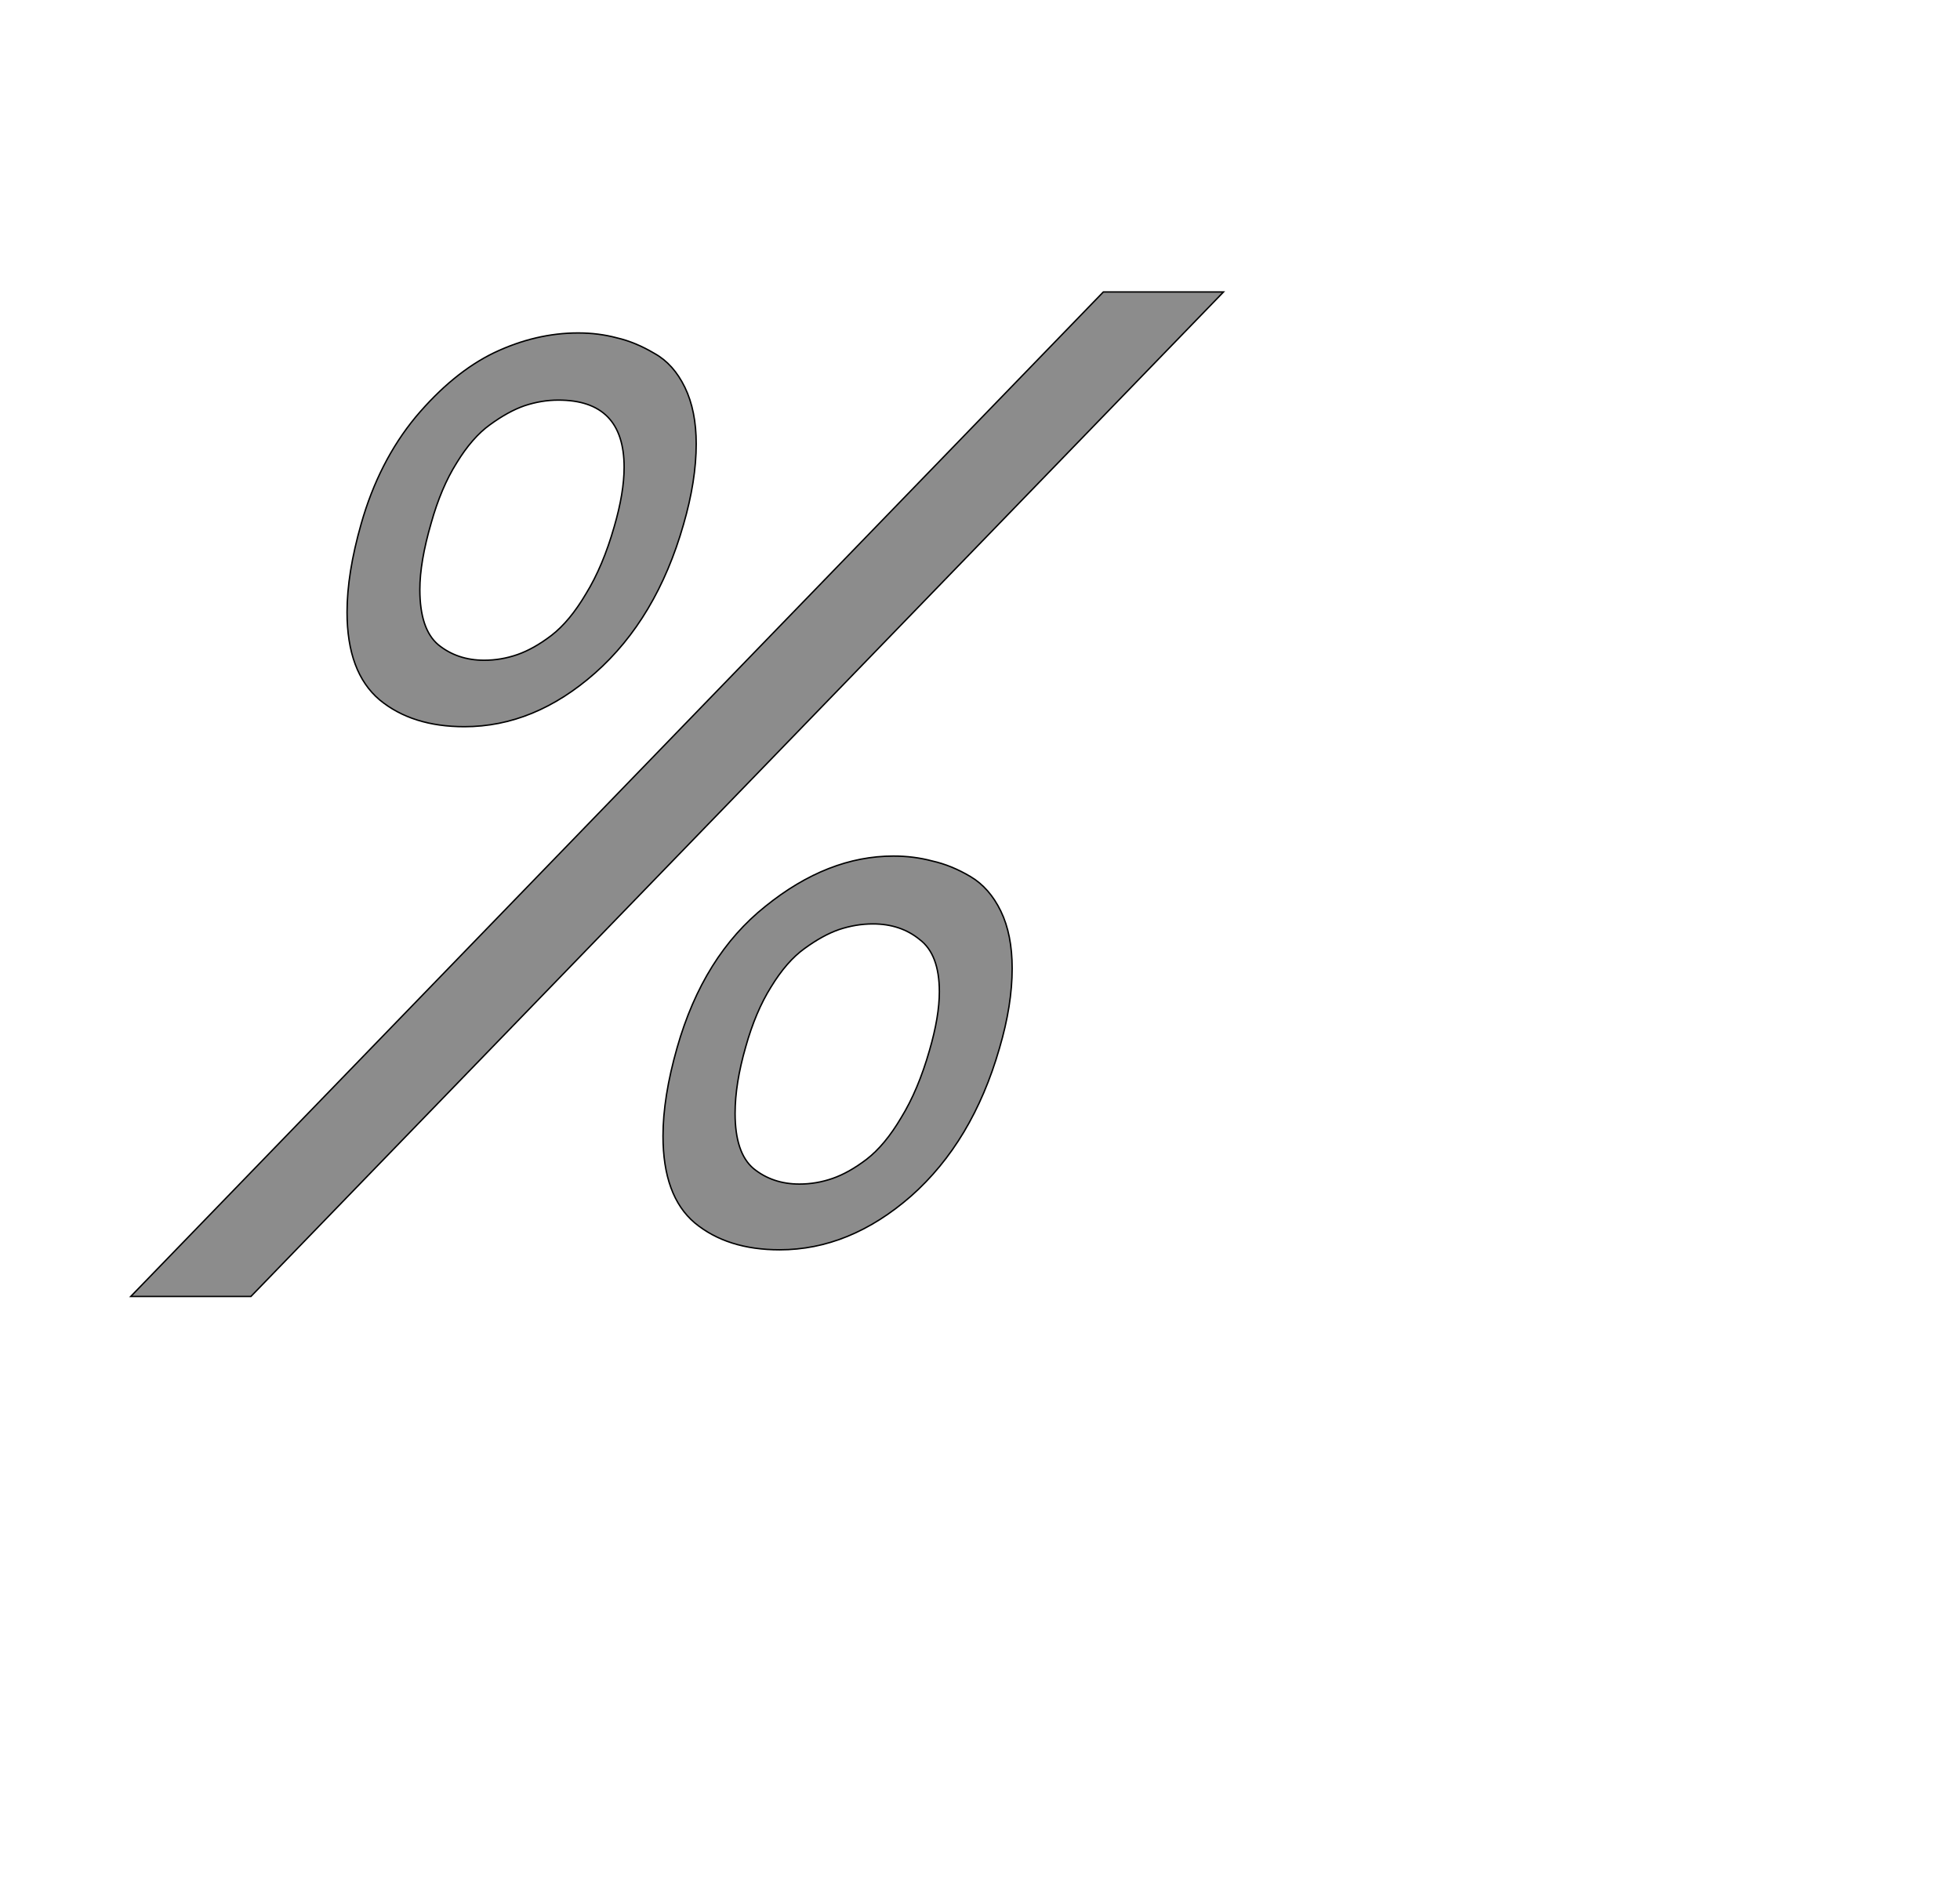 <!--
BEGIN METADATA

BBOX_X_MIN 85
BBOX_Y_MIN 0
BBOX_X_MAX 1631
BBOX_Y_MAX 1421
WIDTH 1546
HEIGHT 1421
H_BEARING_X 85
H_BEARING_Y 1421
H_ADVANCE 1329
V_BEARING_X -579
V_BEARING_Y 313
V_ADVANCE 2048
ORIGIN_X 0
ORIGIN_Y 0

END METADATA
-->

<svg width='2773px' height='2692px' xmlns='http://www.w3.org/2000/svg' version='1.1'>

 <!-- make sure glyph is visible within svg window -->
 <g fill-rule='nonzero'  transform='translate(100 1834)'>

  <!-- draw actual outline using lines and Bezier curves-->
  <path fill='black' stroke='black' fill-opacity='0.45'  stroke-width='2'  d='
 M 690,-1268
 Q 666,-1268 642,-1260
 Q 619,-1252 593,-1233
 Q 568,-1215 546,-1179
 Q 524,-1144 510,-1094
 Q 494,-1039 494,-1000
 Q 494,-944 520,-922
 Q 547,-900 585,-900
 Q 609,-900 632,-908
 Q 655,-916 680,-935
 Q 706,-955 729,-994
 Q 753,-1033 769,-1089
 Q 783,-1137 783,-1173
 Q 783,-1268 690,-1268
 Z

 M 718,-1363
 Q 747,-1363 773,-1356
 Q 799,-1350 826,-1334
 Q 853,-1319 869,-1286
 Q 885,-1253 885,-1206
 Q 885,-1154 867,-1092
 Q 829,-959 742,-882
 Q 656,-806 557,-806
 Q 483,-806 437,-844
 Q 391,-883 391,-968
 Q 391,-1023 411,-1093
 Q 436,-1181 488,-1244
 Q 541,-1307 599,-1335
 Q 658,-1363 718,-1363
 Z

 M 1135,-527
 Q 1111,-527 1087,-519
 Q 1064,-511 1038,-492
 Q 1013,-474 991,-438
 Q 969,-403 955,-353
 Q 940,-301 940,-259
 Q 940,-203 966,-181
 Q 993,-159 1031,-159
 Q 1055,-159 1078,-167
 Q 1101,-175 1126,-194
 Q 1152,-214 1175,-253
 Q 1199,-292 1215,-348
 Q 1229,-396 1229,-431
 Q 1229,-484 1201,-505
 Q 1174,-527 1135,-527
 Z

 M 1164,-623
 Q 1193,-623 1219,-616
 Q 1246,-610 1273,-594
 Q 1300,-578 1316,-545
 Q 1332,-512 1332,-464
 Q 1332,-412 1314,-351
 Q 1276,-219 1189,-142
 Q 1102,-66 1003,-66
 Q 929,-66 883,-104
 Q 838,-142 838,-227
 Q 838,-282 858,-352
 Q 895,-482 983,-552
 Q 1071,-623 1164,-623
 Z

 M 1461,-1421
 L 1631,-1421
 L 255,0
 L 85,0
 L 1461,-1421
 Z

  '/>
 </g>
</svg>
